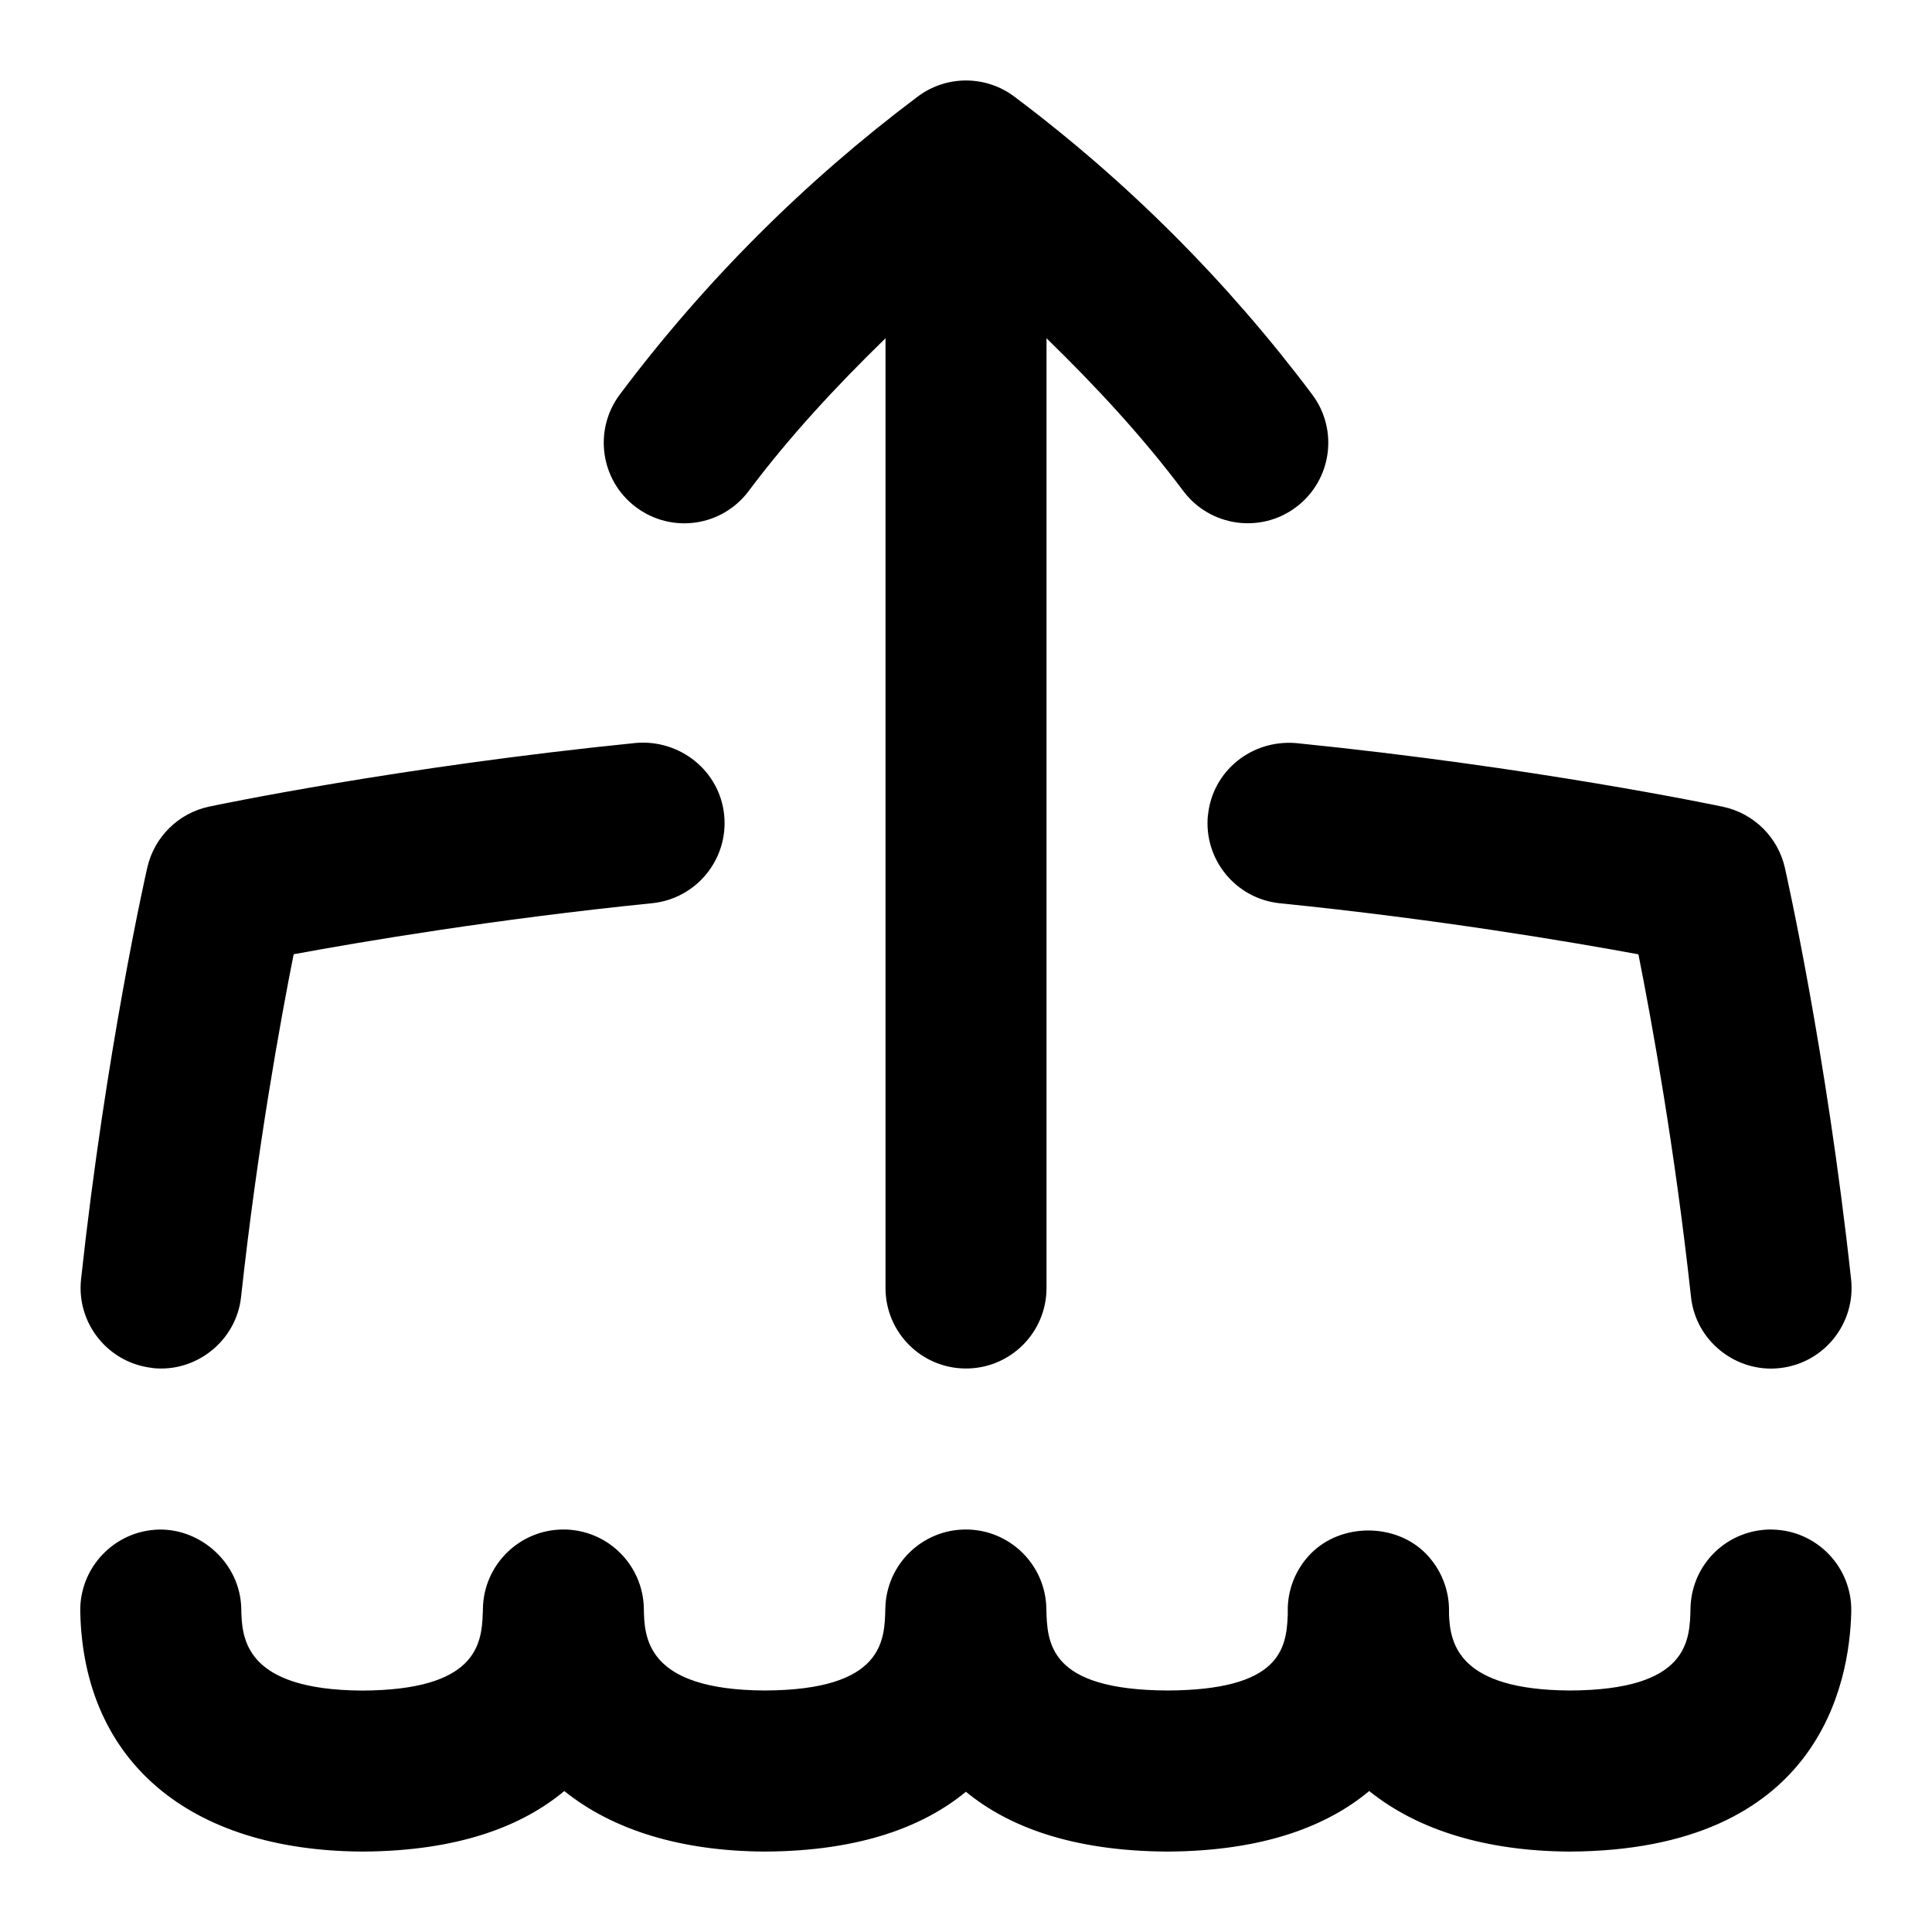 <svg id="Layer_1" viewBox="0 0 24 24" xmlns="http://www.w3.org/2000/svg" data-name="Layer 1"><path d="m7.9 6.3c-.442-.331-.531-.958-.2-1.4 1.052-1.403 2.297-2.647 3.7-3.7.355-.267.845-.267 1.2 0 1.403 1.052 2.647 2.297 3.7 3.7.332.442.242 1.069-.2 1.4-.438.33-1.067.244-1.4-.2-.512-.682-1.091-1.305-1.7-1.898v11.798c0 .553-.448 1-1 1s-1-.447-1-1v-11.798c-.609.593-1.189 1.216-1.7 1.898-.331.442-.956.533-1.4.2zm7.105 3.825c-.055.55.345 1.04.895 1.096 1.936.195 3.591.475 4.453.634.166.834.452 2.412.653 4.254.057.551.563.947 1.103.886.549-.06.945-.554.886-1.103-.31-2.842-.803-5.022-.823-5.114-.087-.38-.387-.675-.768-.756-.095-.02-2.355-.494-5.303-.791-.554-.046-1.04.347-1.095.895zm-13.113 6.869c.539.062 1.045-.335 1.103-.886.201-1.842.487-3.42.653-4.254.862-.159 2.518-.438 4.453-.634.55-.056.95-.546.895-1.096-.056-.548-.547-.94-1.095-.895-2.948.297-5.208.771-5.303.791-.381.081-.681.376-.768.756-.021.092-.514 2.272-.823 5.114-.06.549.337 1.043.886 1.103zm20.13 2.006c-.559-.01-1.01.426-1.022.978-.009.404-.023 1.016-1.497 1.022-1.384-.007-1.489-.581-1.503-.946 0-.011 0-.021 0-.031.006-.269-.098-.529-.286-.722-.377-.385-1.055-.385-1.432 0-.188.192-.291.452-.285.721v.034c-.015.437-.105.938-1.494.944-1.482-.007-1.495-.594-1.505-1.022-.012-.543-.456-.978-1-.978s-.988.435-1 .978c-.009.404-.023 1.016-1.497 1.022-1.483-.007-1.497-.666-1.503-1.021-.011-.544-.455-.979-.999-.979-.543 0-.988.435-1 .978v.044h-.002v.018c-.012.401-.094.954-1.494.961-1.484-.007-1.499-.667-1.506-1.021-.012-.553-.493-.989-1.021-.979-.552.012-.99.47-.979 1.021.04 1.854 1.347 2.968 3.506 2.979 1.196-.006 1.986-.318 2.507-.752.599.482 1.445.747 2.492.752 1.188-.006 1.976-.314 2.497-.743.522.429 1.312.737 2.503.743 1.195-.006 1.986-.318 2.507-.752.599.482 1.445.747 2.492.752 3.095-.015 3.476-2.087 3.496-2.978.013-.552-.425-1.01-.977-1.022z"/></svg>